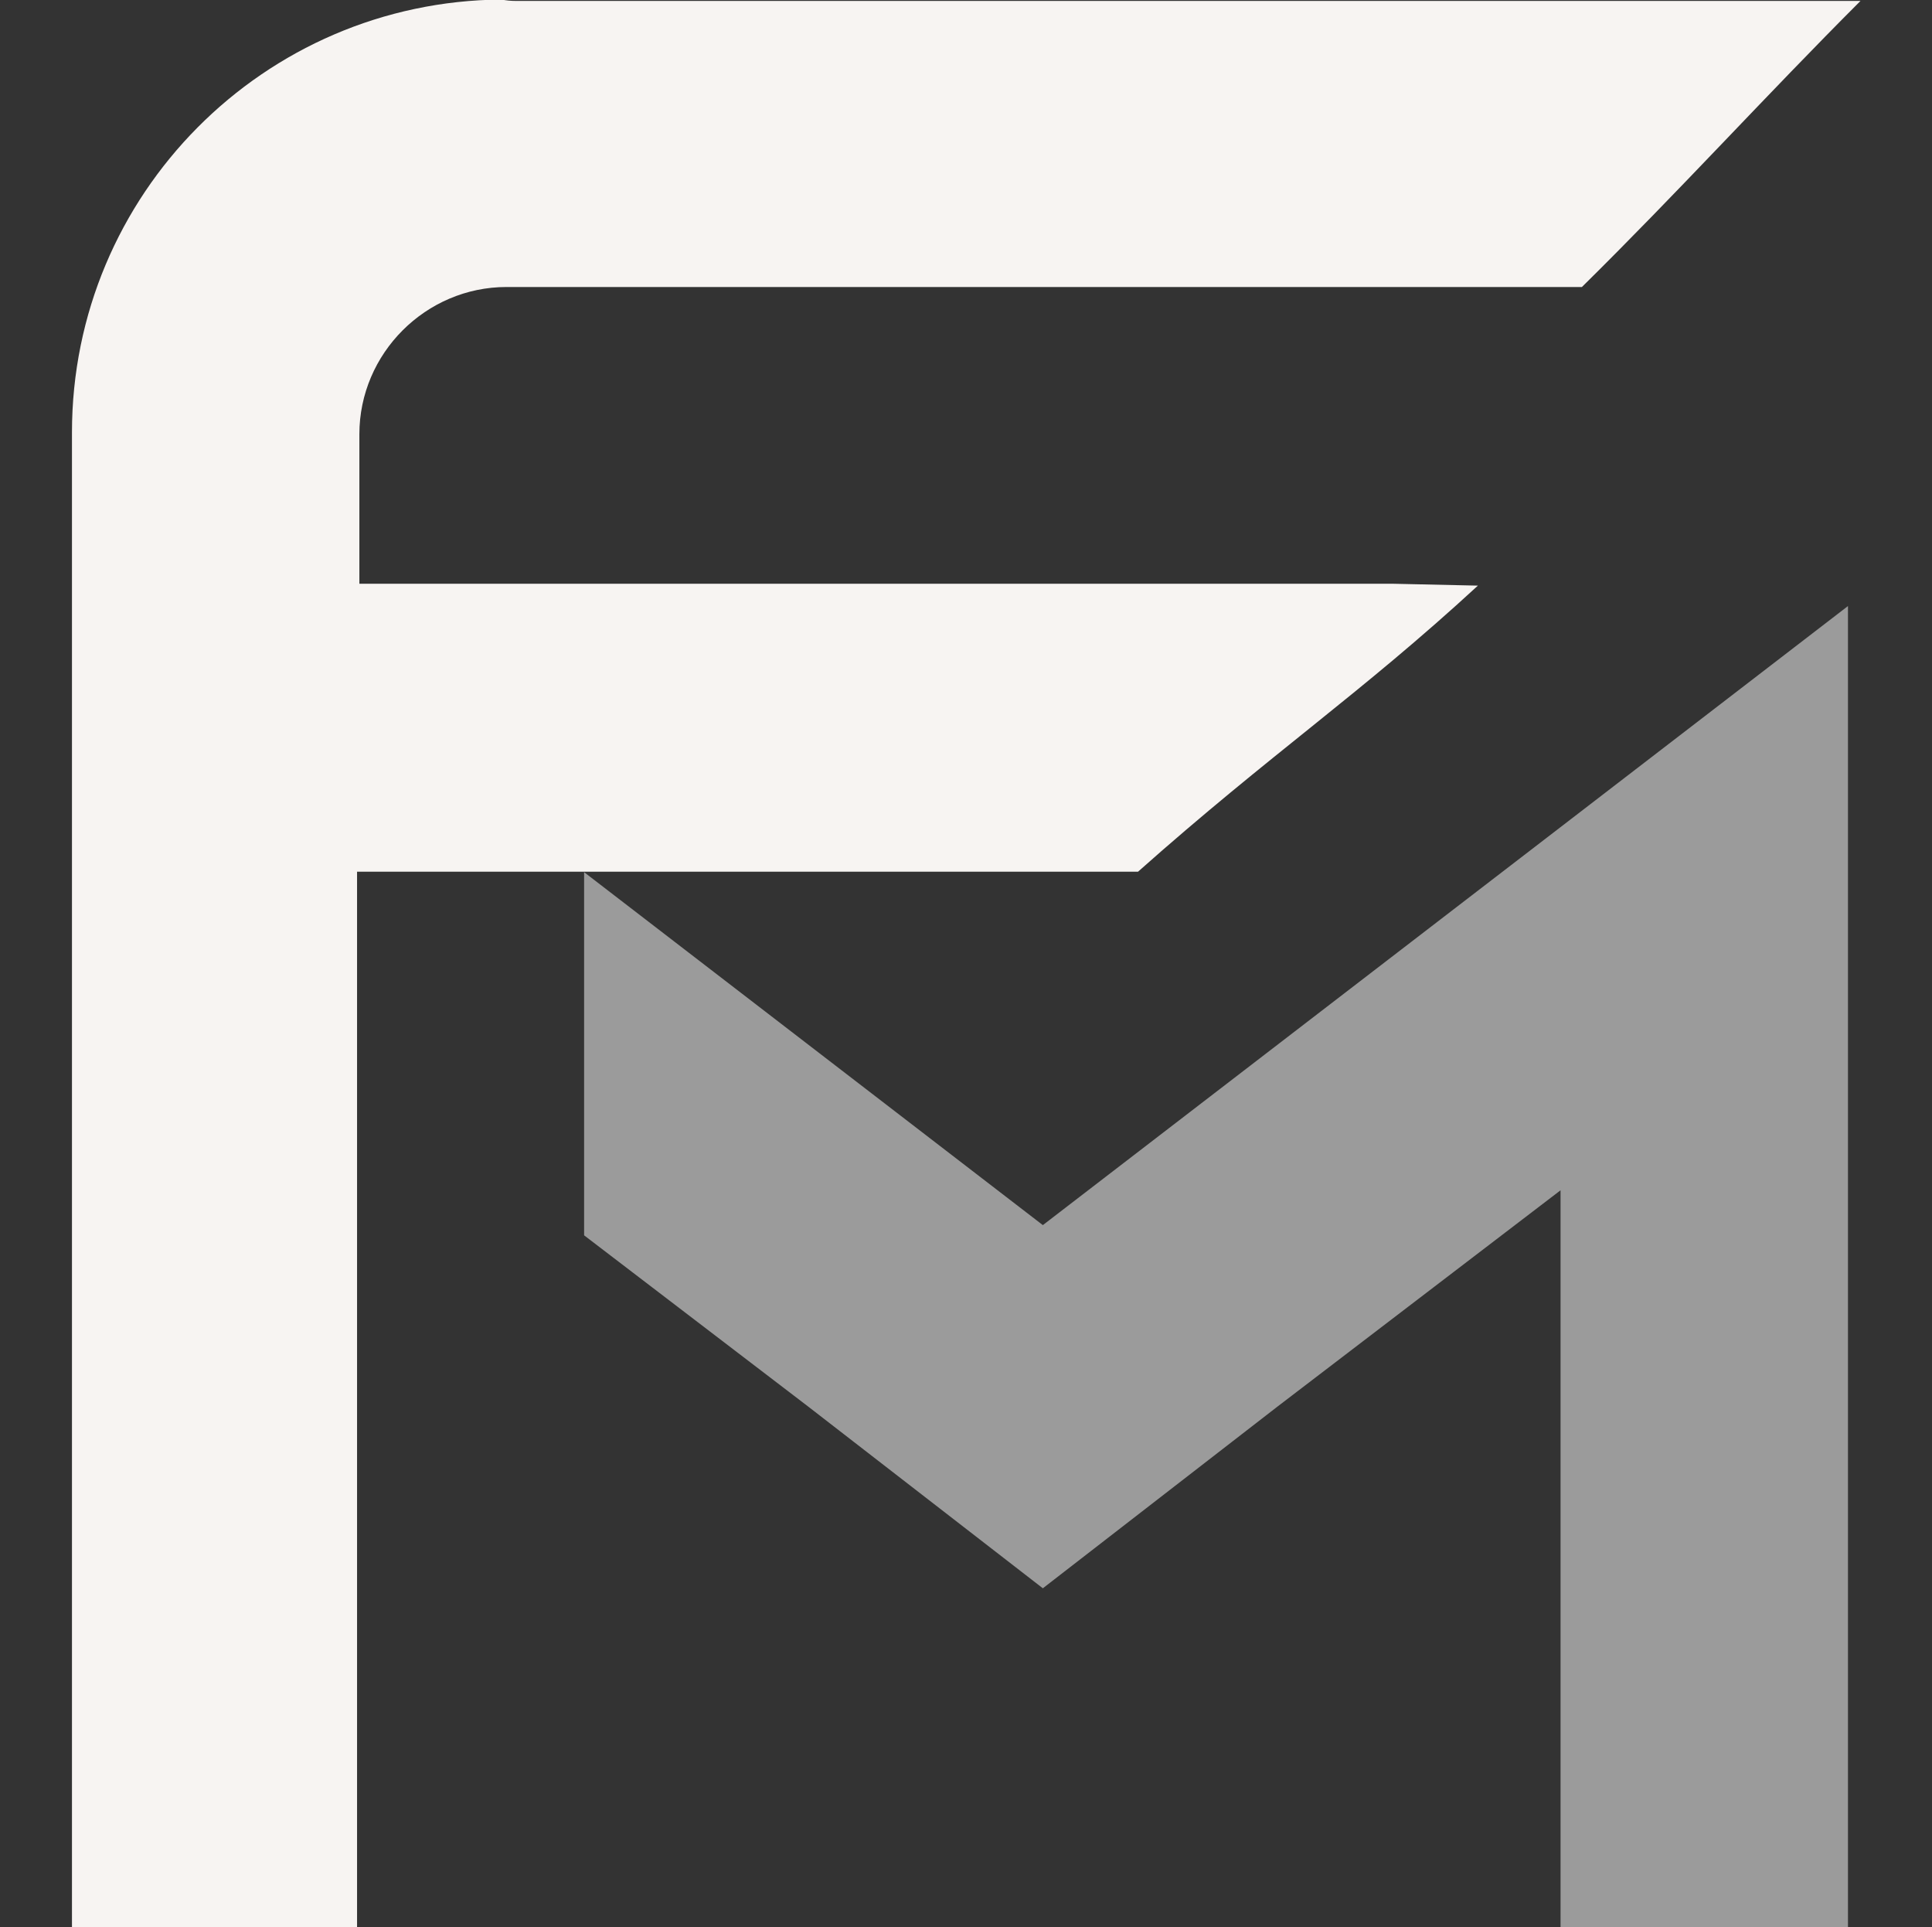 <?xml version="1.0" encoding="UTF-8"?>
<svg id="Layer_2" data-name="Layer 2" xmlns="http://www.w3.org/2000/svg" viewBox="0 0 41.61 41.5">
  <rect x="0" y="0" width="41.61" height="41.5" fill="#333333" stroke="none"/>
  <defs>
    <style>
      .cls-1 {
        fill: #f7f4f2;
      }

      .cls-1, .cls-2 {
        stroke-width: 0px;
      }

      .cls-2 {
        fill: #9b9b9b;
      }
    </style>
  </defs>
  <path class="cls-1" d="M7.69,41.5v-22.73h16.82c2.87-2.55,4.78-3.82,7.32-6.16l-1.81-.04H7.74v-3.22c0-1.74,1.43-3.17,3.17-3.17h23.16c2.07-2.04,3.95-4.11,6-6.16H11.11c-.11,0-.21-.01-.31-.03C5.68.03,1.55,4.19,1.55,9.31v32.19h6.14Z"/>
  <polygon class="cls-2" points="22.46 34.2 27.51 30.29 33.61 25.63 33.61 41.5 39.8 41.5 39.8 13.05 33.61 17.81 22.46 26.38 12.58 18.78 12.58 26.6 17.41 30.29 22.46 34.2"/>
</svg>
